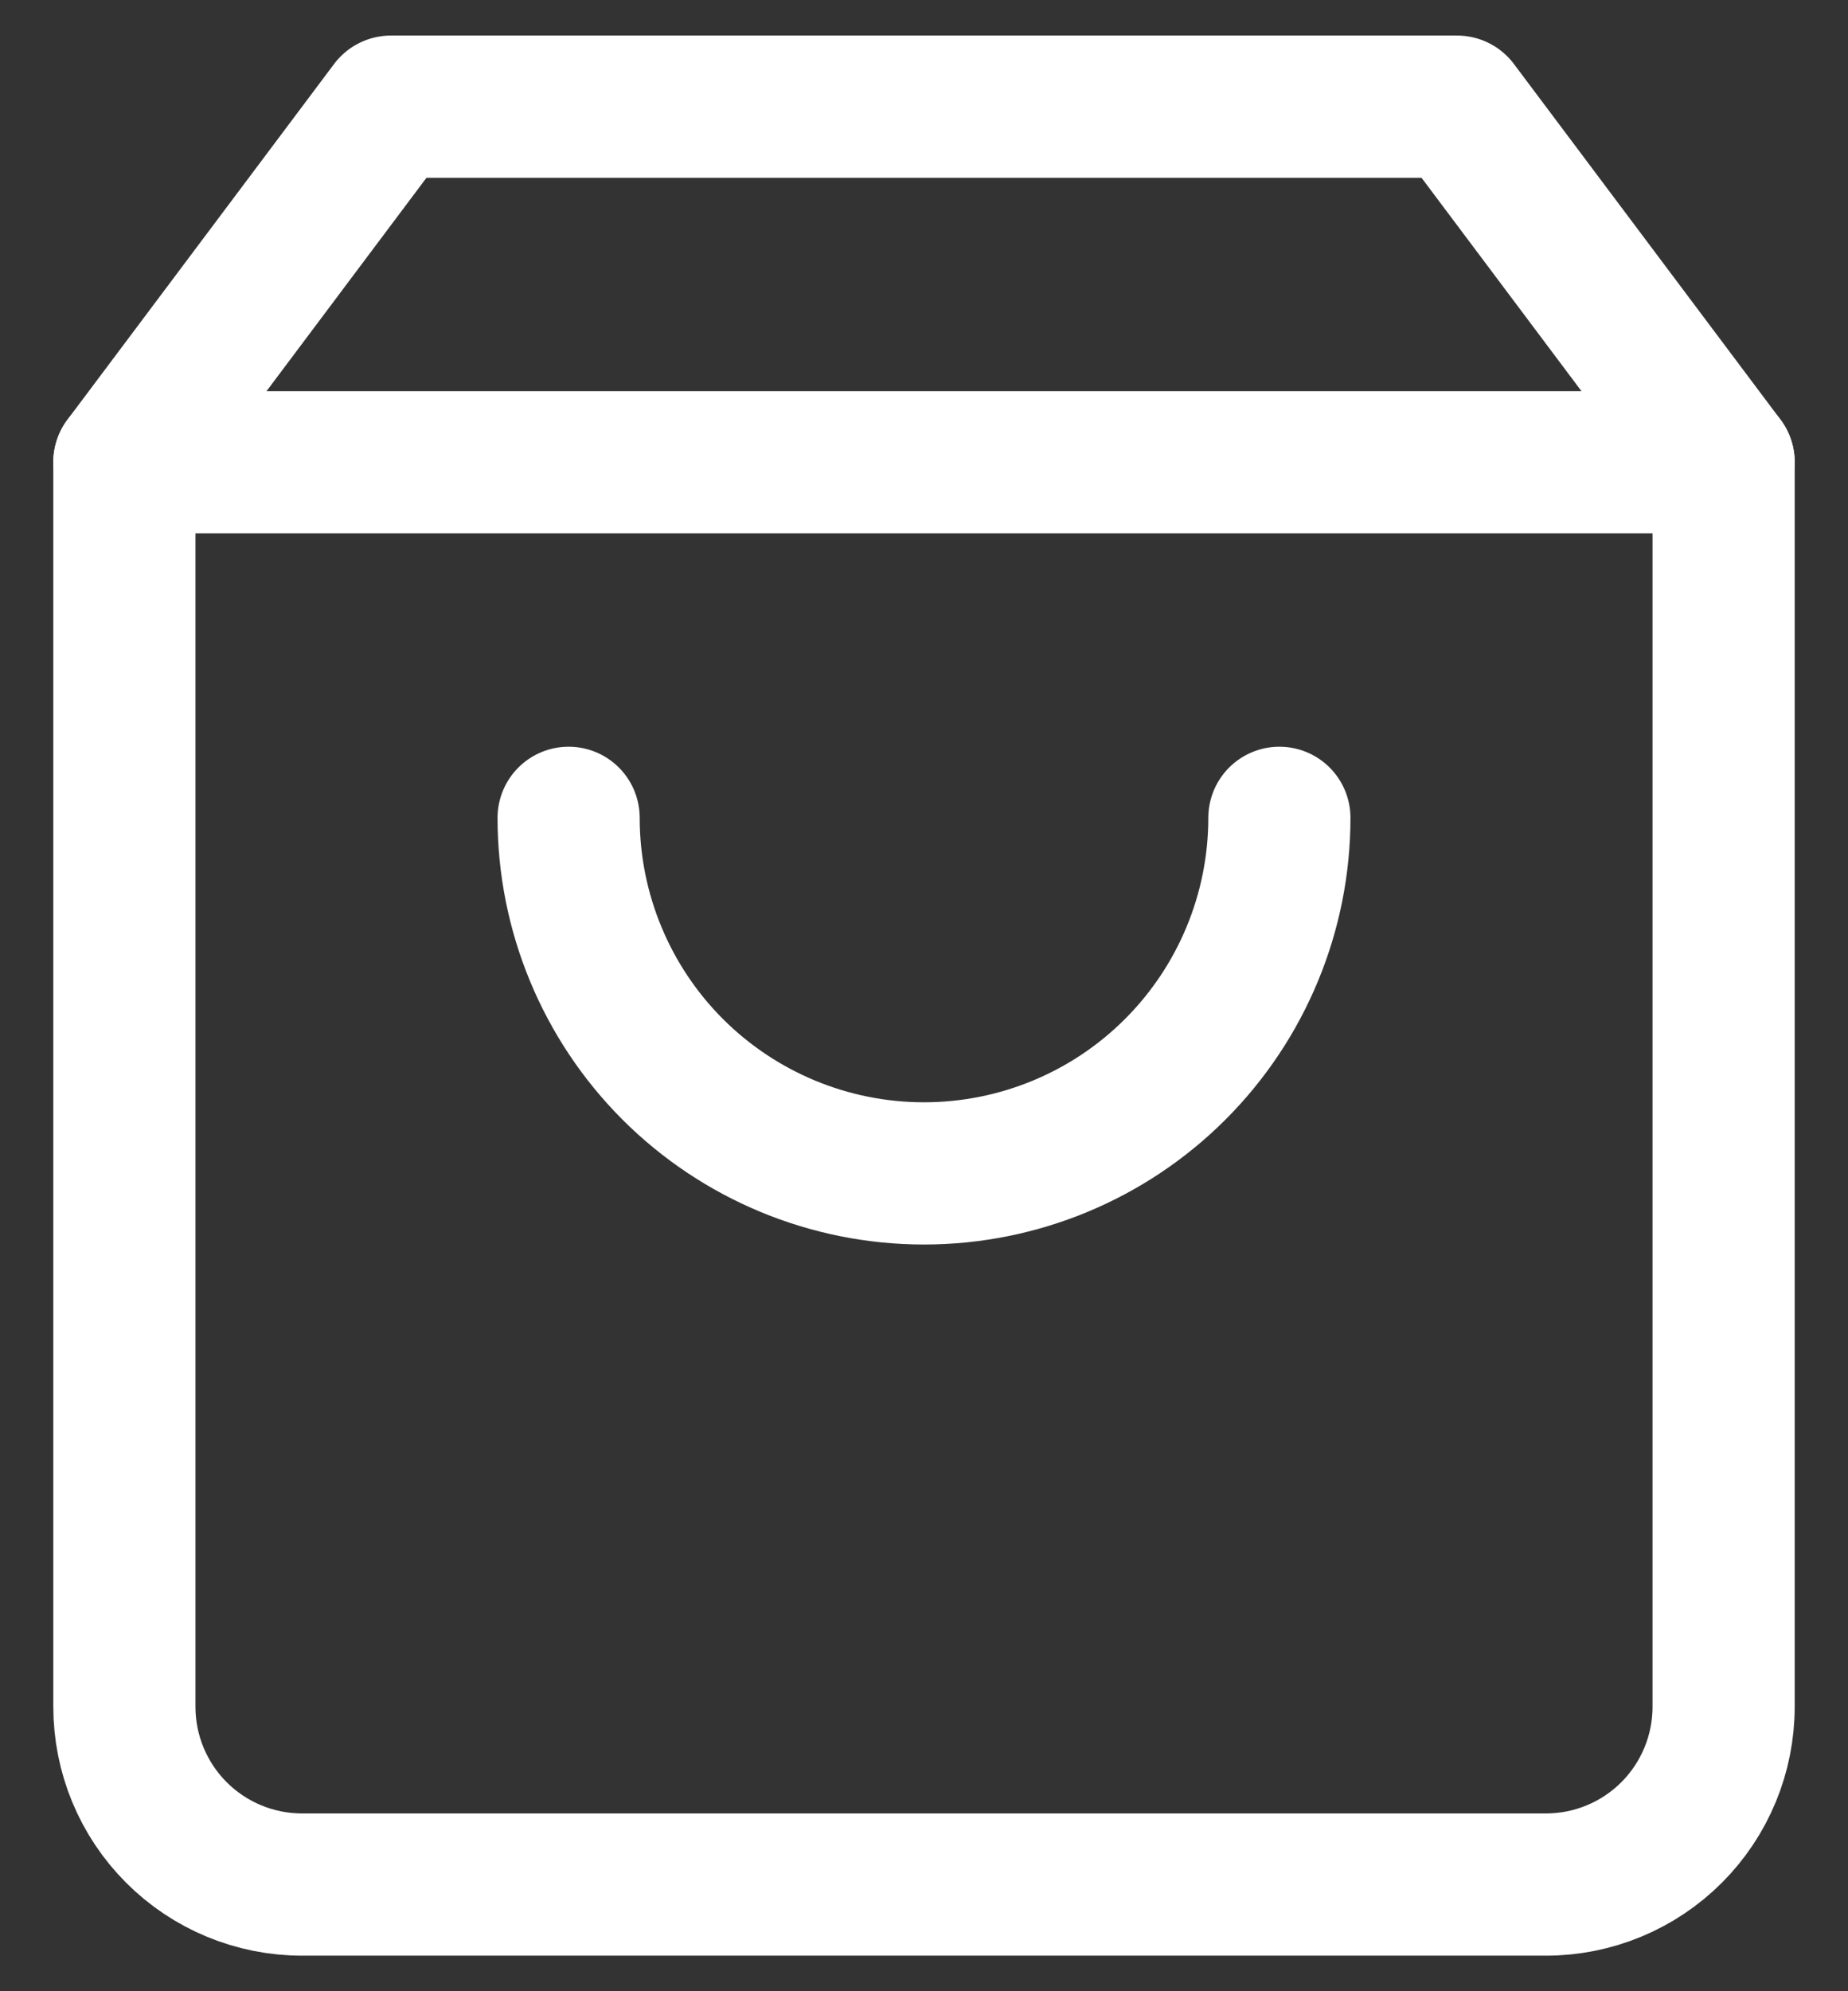 <svg width="26" height="28" viewBox="0 0 26 28" fill="none" xmlns="http://www.w3.org/2000/svg">
<rect x="0" y="0" width="26" height="28" fill="#333333" stroke="none"/>
<path d="M5.5 1.5L1.75 6.5V24C1.75 24.663 2.013 25.299 2.482 25.768C2.951 26.237 3.587 26.5 4.25 26.5H21.75C22.413 26.5 23.049 26.237 23.518 25.768C23.987 25.299 24.25 24.663 24.25 24V6.5L20.5 1.5H5.5Z" stroke="white" stroke-width="2" stroke-linecap="round" stroke-linejoin="round"/>
<path d="M1.75 6.5H24.25" stroke="white" stroke-width="2" stroke-linecap="round" stroke-linejoin="round"/>
<path d="M18 11.5C18 12.826 17.473 14.098 16.535 15.036C15.598 15.973 14.326 16.5 13 16.5C11.674 16.5 10.402 15.973 9.464 15.036C8.527 14.098 8 12.826 8 11.5" stroke="white" stroke-width="2" stroke-linecap="round" stroke-linejoin="round"/>
</svg>
